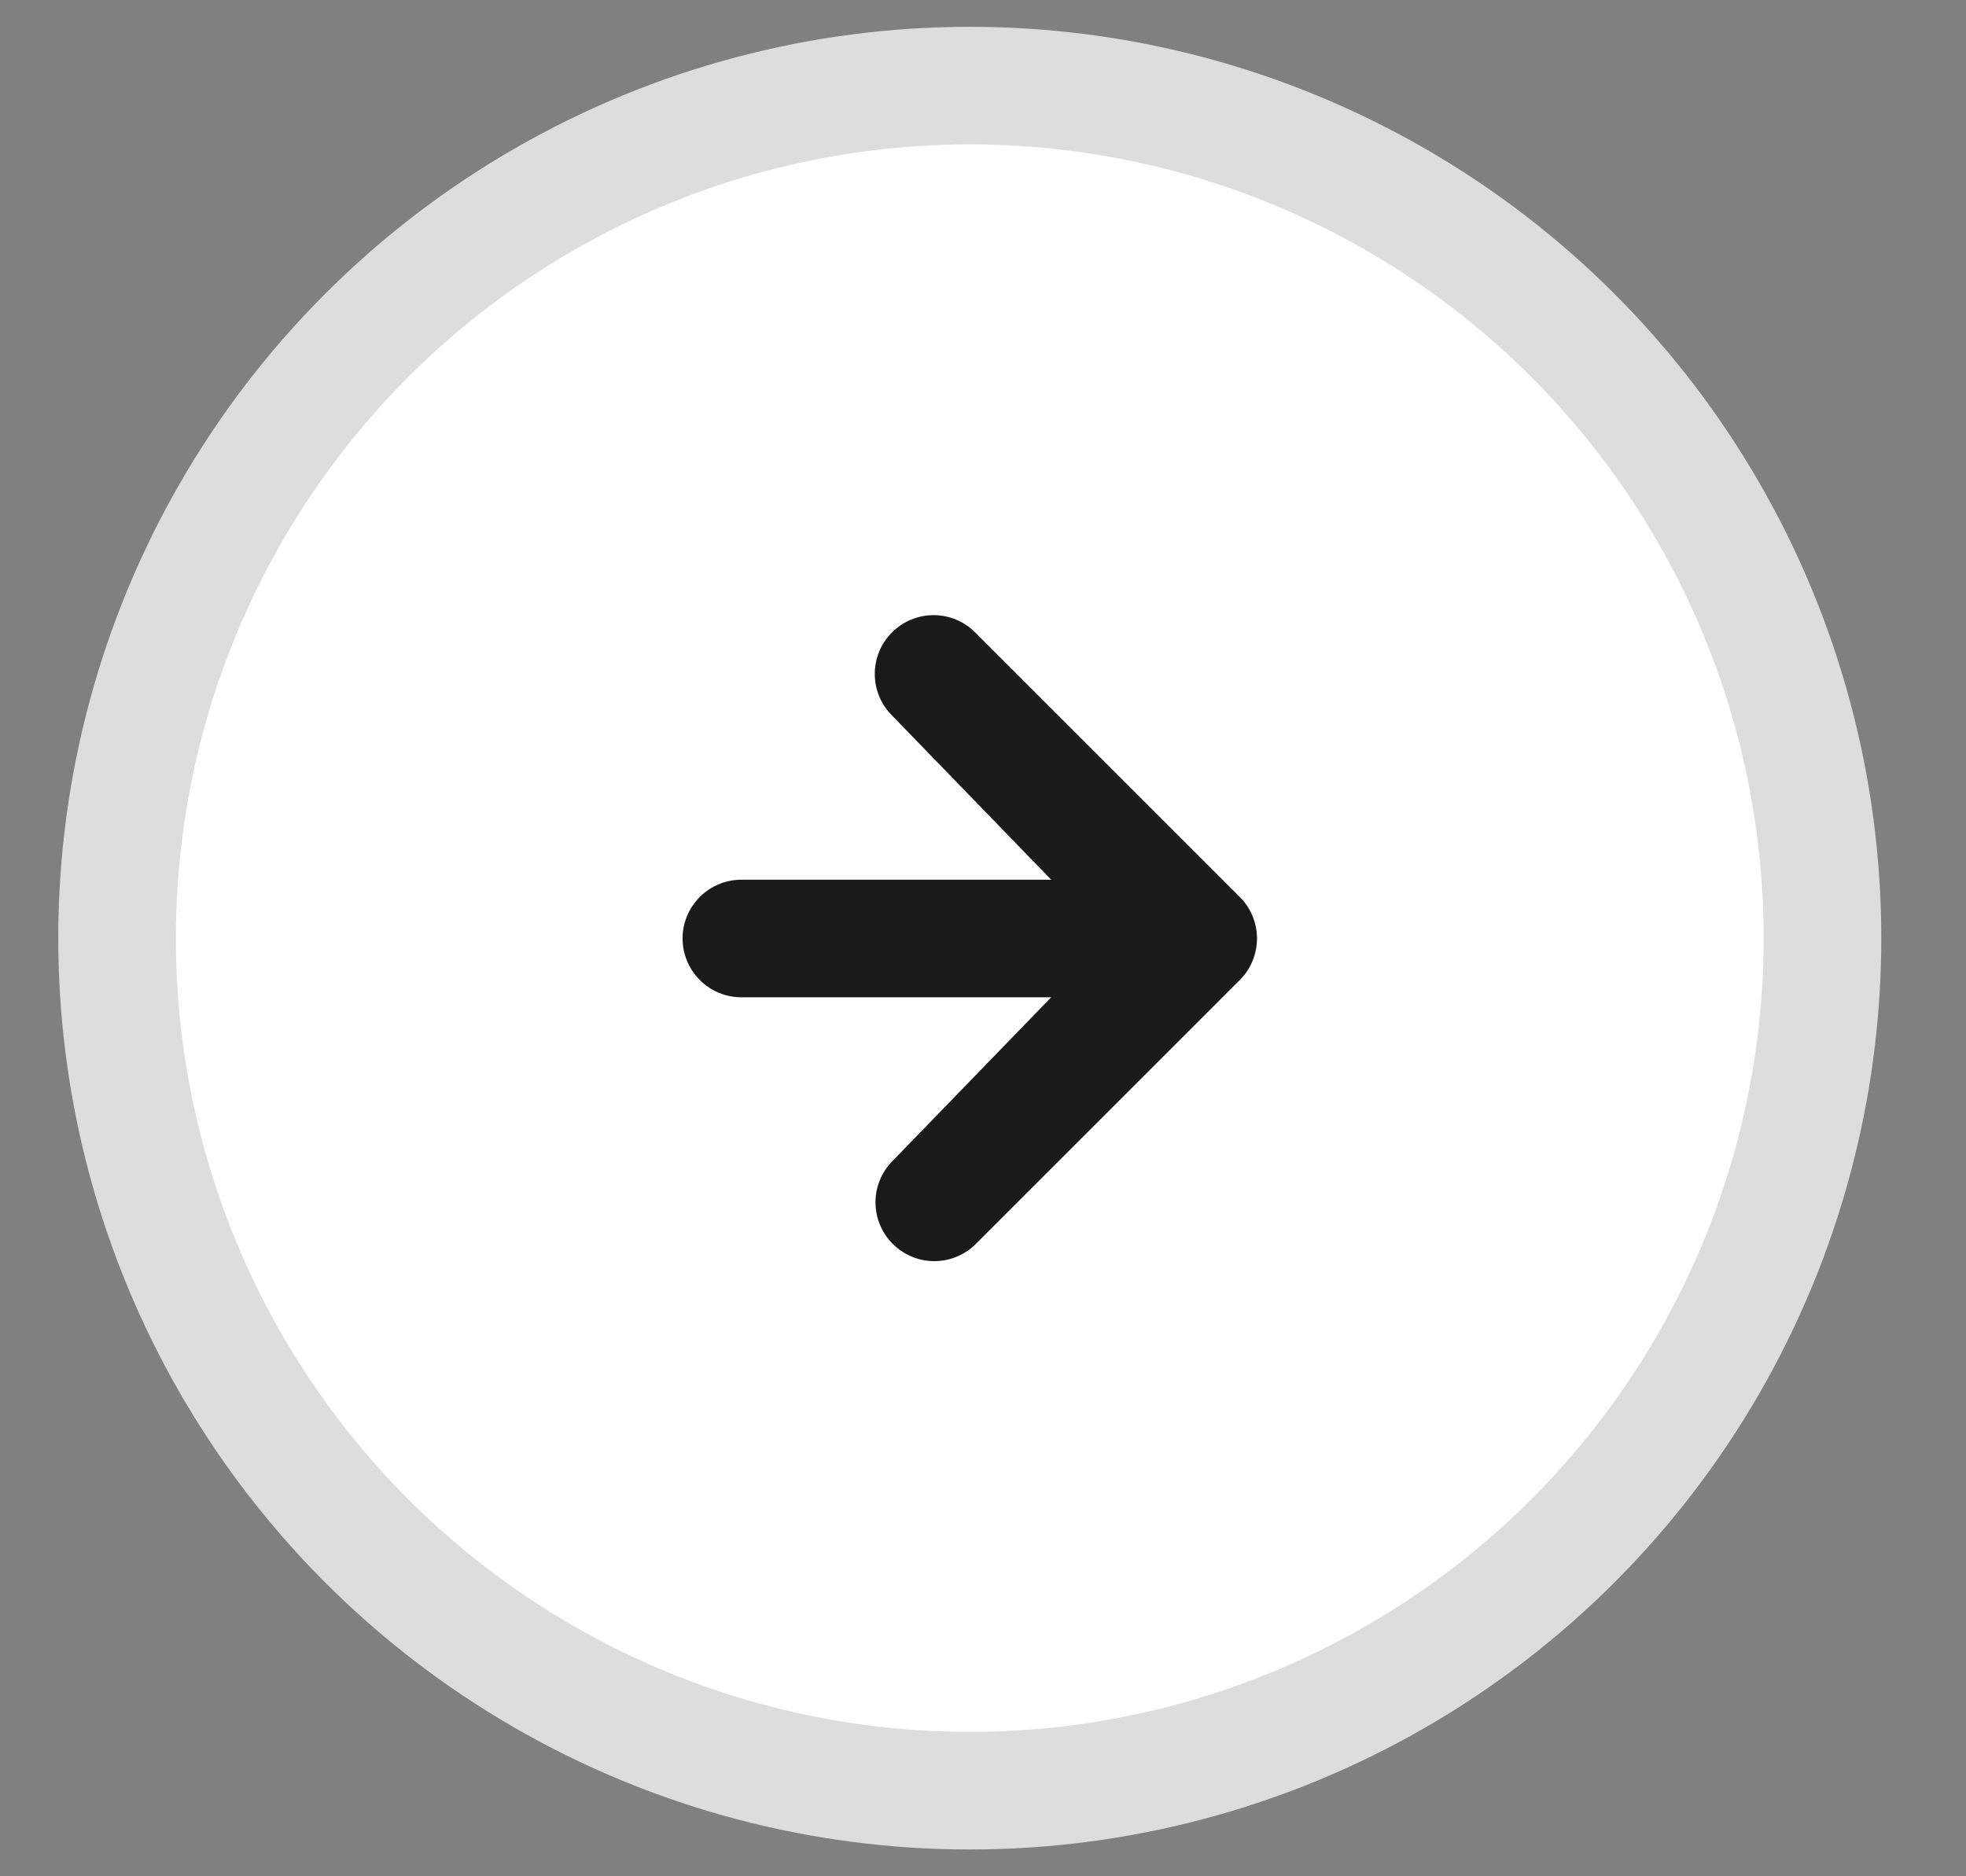 <svg width="22" height="21" viewBox="0 0 22 21" fill="none" xmlns="http://www.w3.org/2000/svg">
<rect x="0" y="0" width="22" height="21" fill="#808080" stroke="none"/>
<circle cx="10.852" cy="10.5" r="9.542" fill="white" stroke="#DDDDDD" stroke-width="1.316"/>
<path d="M9.982 7.078C10.105 6.954 10.272 6.885 10.447 6.885C10.621 6.885 10.789 6.954 10.912 7.078L13.873 10.039C13.997 10.162 14.066 10.329 14.066 10.504C14.066 10.678 13.997 10.846 13.873 10.969L10.912 13.93C10.788 14.05 10.622 14.117 10.449 14.115C10.277 14.114 10.112 14.044 9.99 13.922C9.868 13.8 9.798 13.635 9.797 13.463C9.795 13.29 9.862 13.124 9.982 13L11.763 11.162H8.296C8.122 11.162 7.955 11.093 7.831 10.969C7.708 10.846 7.638 10.678 7.638 10.504C7.638 10.329 7.708 10.162 7.831 10.039C7.955 9.915 8.122 9.846 8.296 9.846H11.763L9.982 8.008C9.858 7.885 9.789 7.717 9.789 7.543C9.789 7.368 9.858 7.201 9.982 7.078Z" fill="#1A1A1A"/>
</svg>
